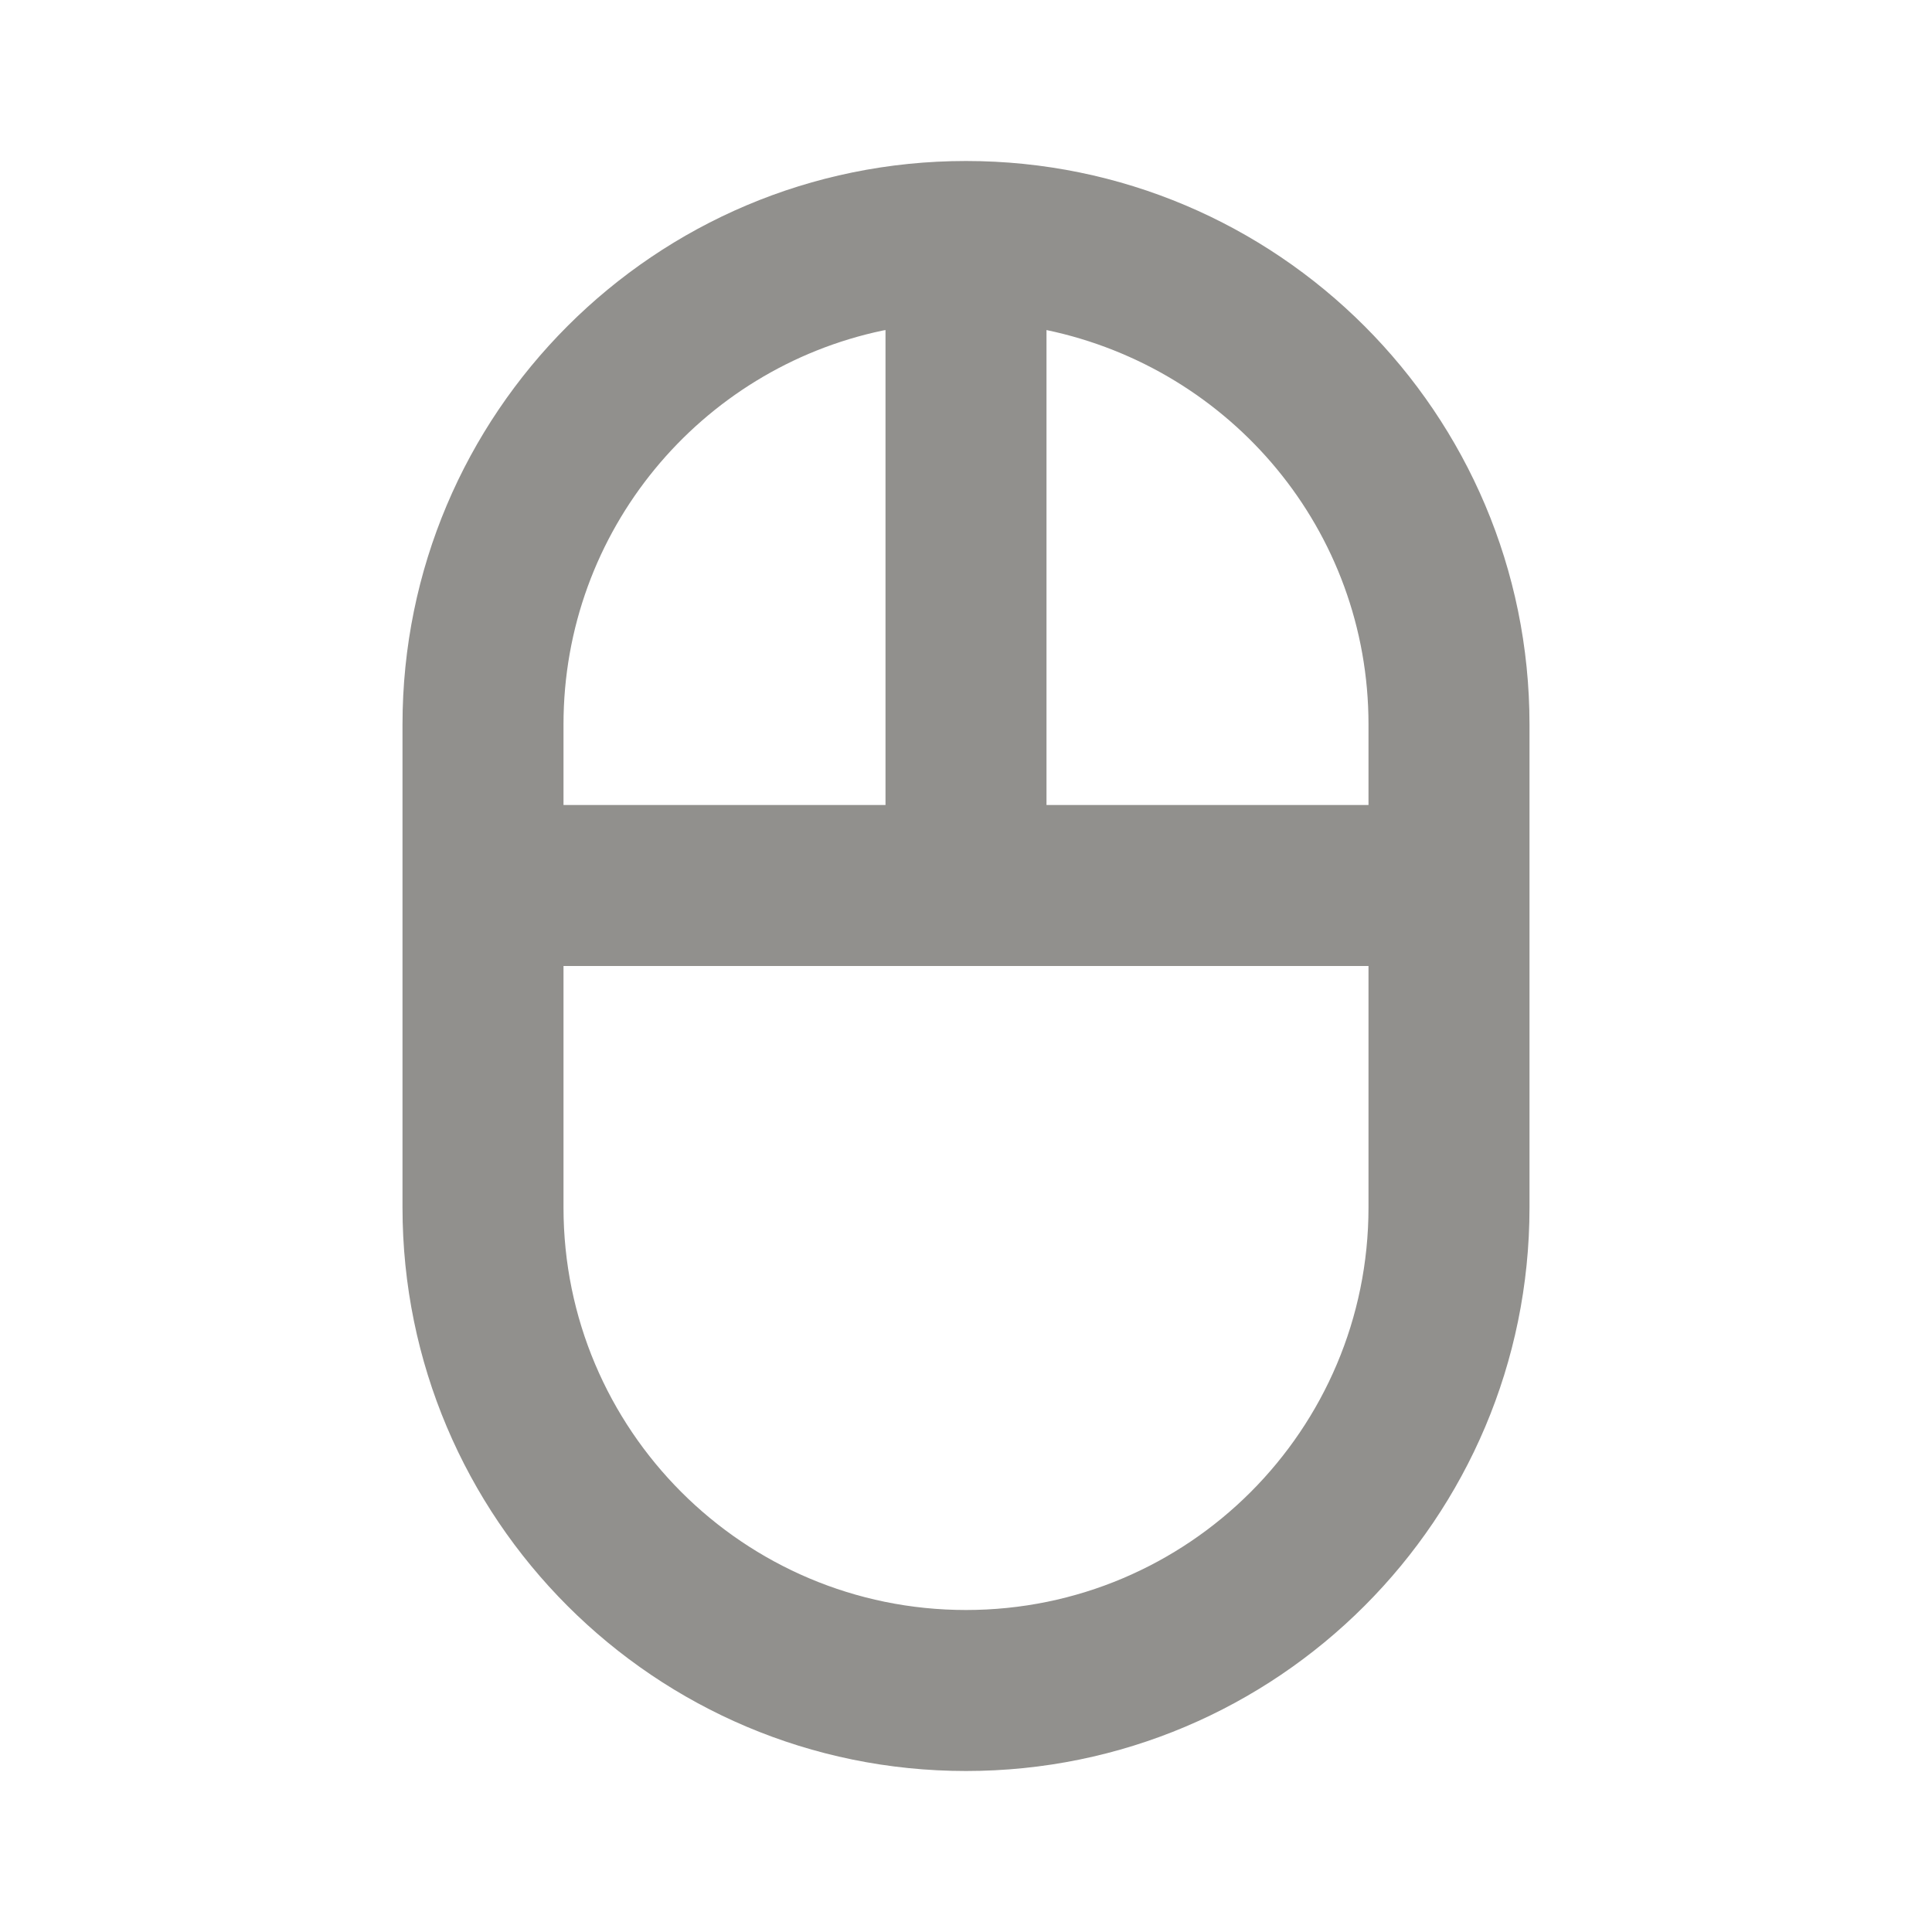 <!-- Generated by IcoMoon.io -->
<svg version="1.1" xmlns="http://www.w3.org/2000/svg" width="280" height="280" viewBox="0 0 280 280">
<title>ul-mouse</title>
<path fill="#91908d" d="M140 23.333c-45.103 0-81.667 36.564-81.667 81.667v0 70c0 45.103 36.564 81.667 81.667 81.667s81.667-36.564 81.667-81.667v0-70c0-45.103-36.564-81.667-81.667-81.667v0zM81.667 105c0-0.004 0-0.008 0-0.012 0-28.087 19.85-51.537 46.287-57.088l0.38-0.067v68.833h-46.667zM198.333 175c0 32.217-26.117 58.333-58.333 58.333s-58.333-26.117-58.333-58.333v0-35h116.667zM198.333 116.667h-46.667v-68.833c26.817 5.618 46.667 29.068 46.667 57.155 0 0.004 0 0.008 0 0.013v-0.001z"></path>
</svg>
